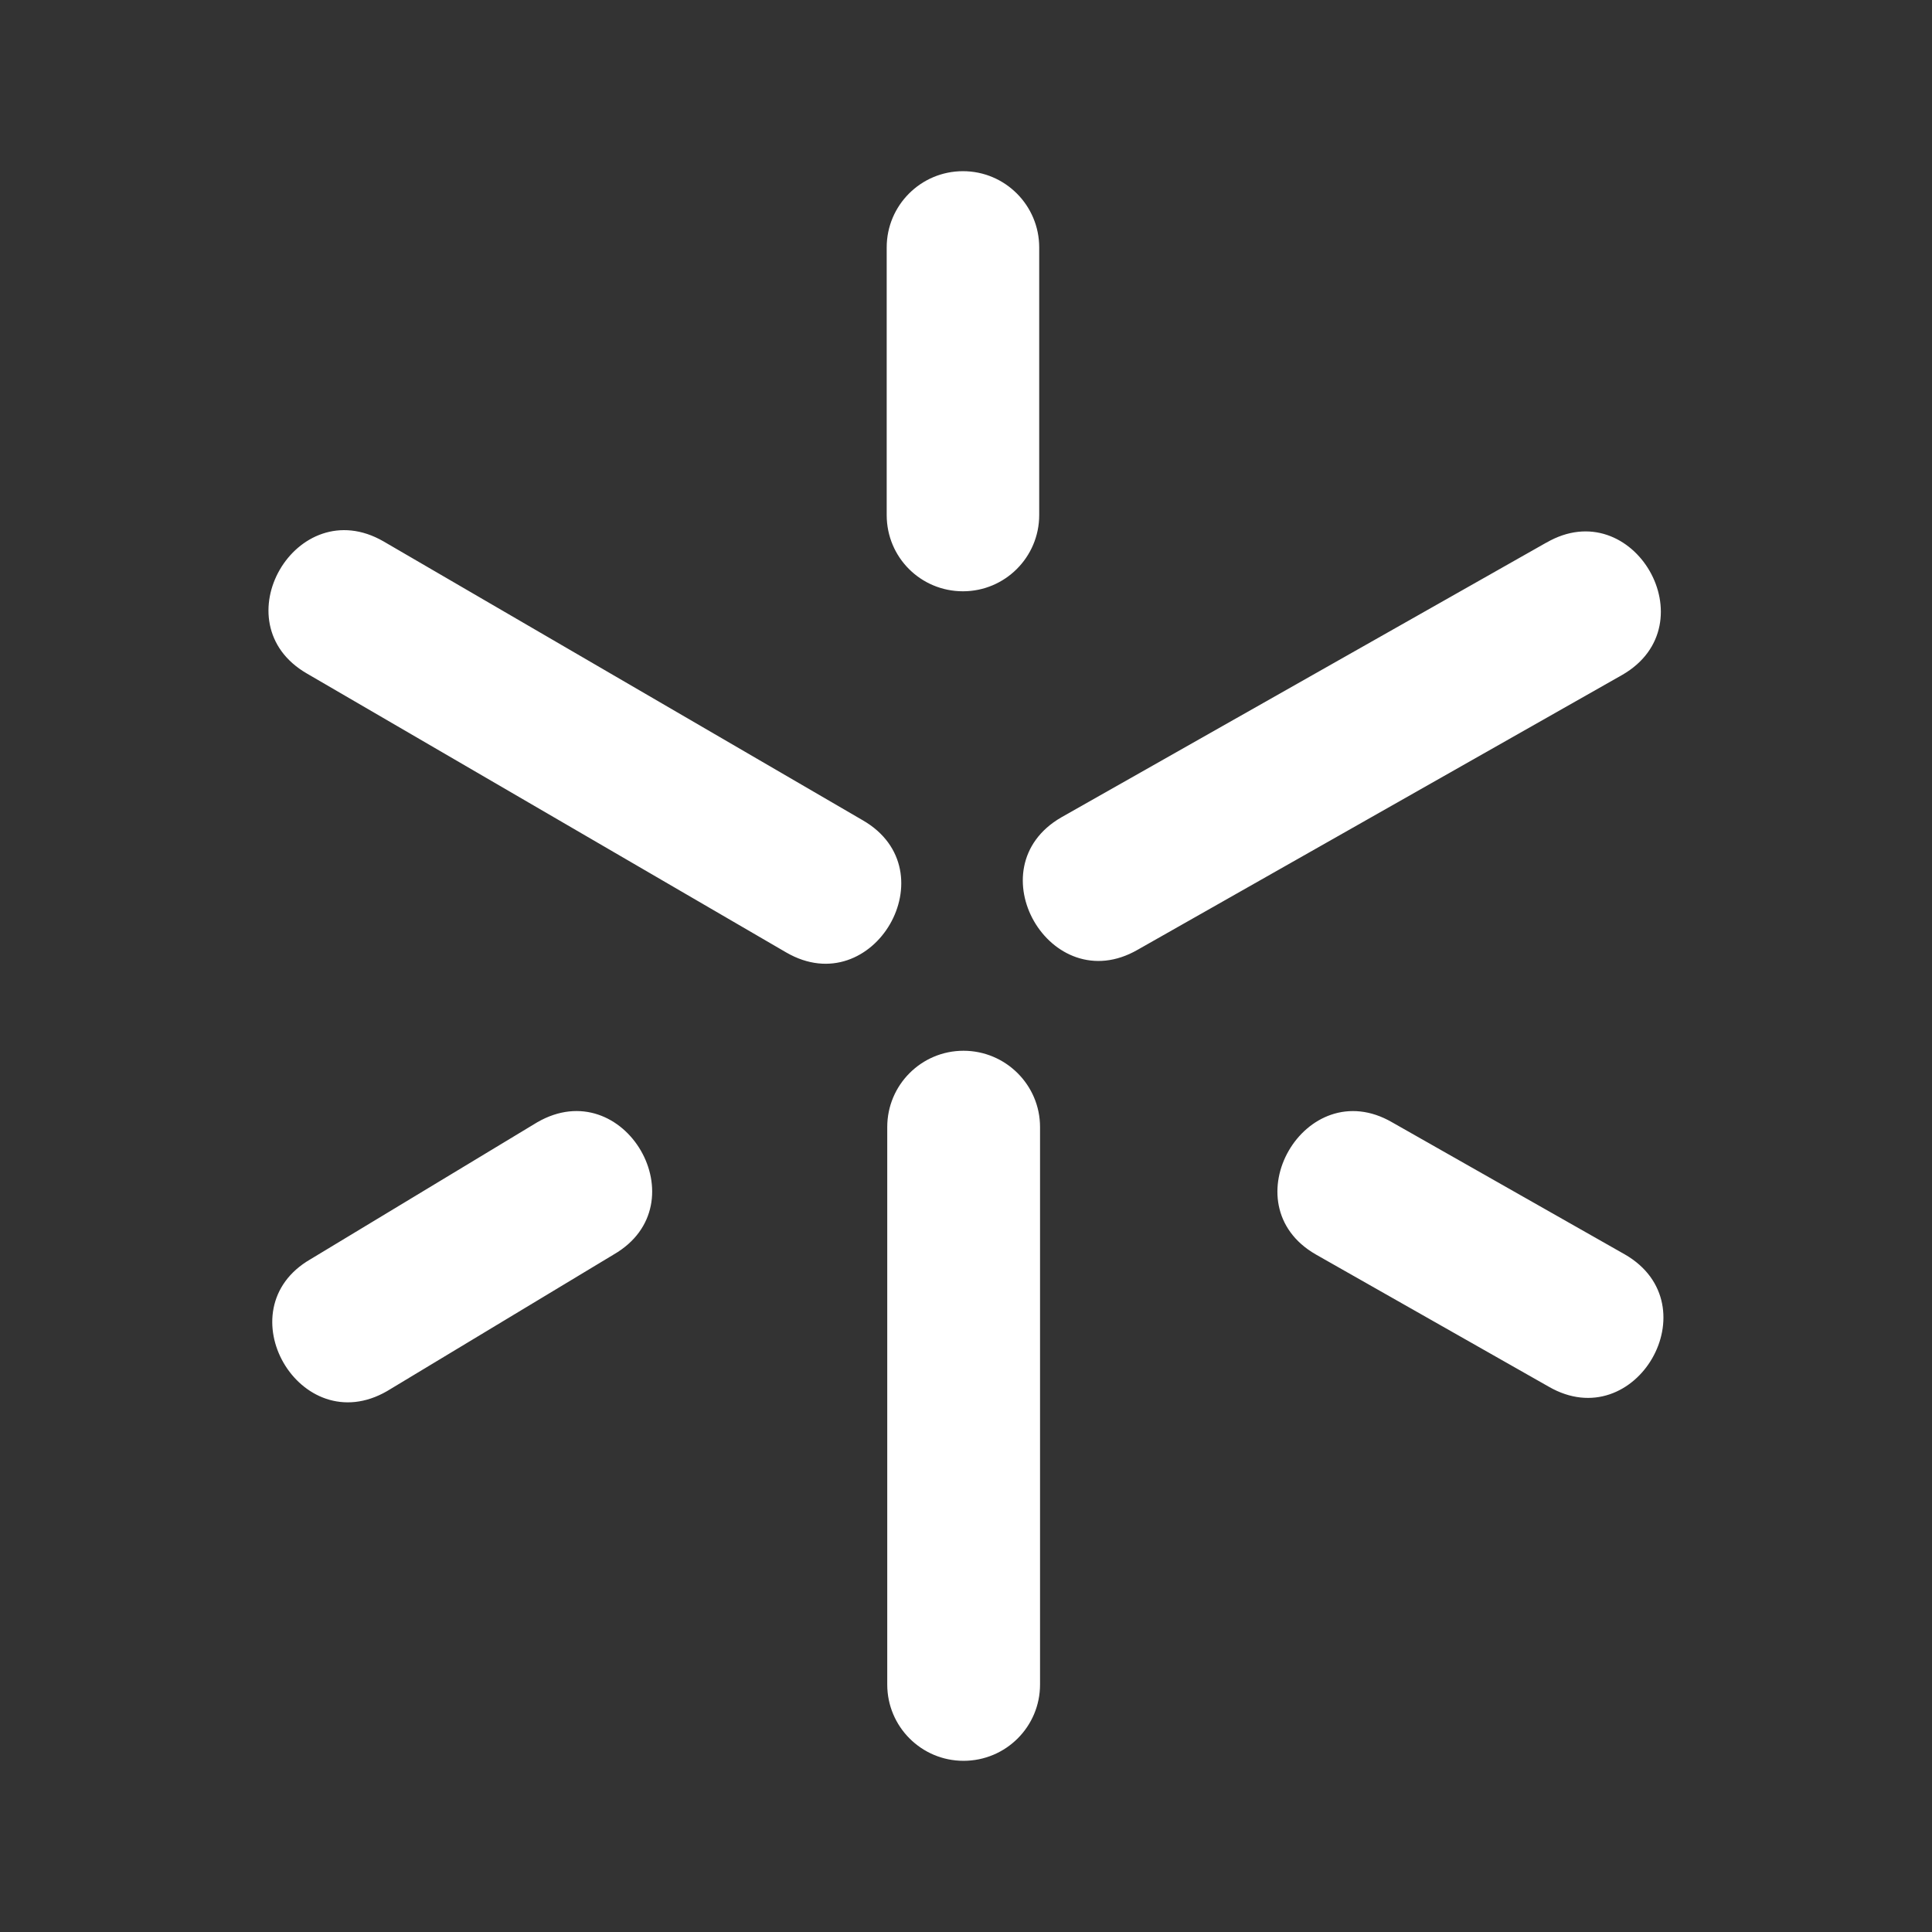 <?xml version="1.0" encoding="UTF-8" standalone="no"?>
<!-- Created with Inkscape (http://www.inkscape.org/) -->

<svg
   width="79"
   height="79"
   viewBox="0 0 20.902 20.902"
   version="1.1"
   id="svg1"
   xmlns="http://www.w3.org/2000/svg"
   xmlns:svg="http://www.w3.org/2000/svg">
  <rect x="0" y="0" width="20.902" height="20.902" fill="#333333" stroke="none"/>
  <defs
     id="defs1" />
  <g
     id="layer1"
     transform="translate(-128.323,-121.708)">
    <path
       class="cls-5"
       d="m 132.47,127.564 5.188,3.019 c 0.943,0.545 0.115,1.975 -0.828,1.43 l -5.188,-3.019 c -0.94,-0.545 -0.115,-1.971 0.828,-1.43 m 12.58,0.016 -5.245,2.971 c -0.943,0.545 -0.118,1.975 0.825,1.433 l 5.245,-2.975 c 0.943,-0.545 0.118,-1.975 -0.822,-1.43 m -6.306,13.179 c -0.455,0 -0.825,-0.369 -0.825,-0.825 v -6.032 c 0,-0.455 0.369,-0.825 0.825,-0.825 0.455,0 0.828,0.369 0.828,0.825 v 6.032 c 0,0.455 -0.369,0.825 -0.828,0.825 m 7.156,-5.478 -2.519,-1.43 c -0.94,-0.545 -1.768,0.889 -0.825,1.43 l 2.519,1.43 c 0.943,0.545 1.768,-0.885 0.825,-1.43 m -14.22,0.051 2.452,-1.481 c 0.943,-0.545 1.771,0.885 0.828,1.43 l -2.452,1.478 c -0.943,0.545 -1.768,-0.885 -0.828,-1.427 m 6.233,-10.946 v 2.895 c 0,0.459 0.369,0.825 0.825,0.825 0.455,0 0.825,-0.369 0.825,-0.825 v -2.895 c 0,-0.455 -0.369,-0.825 -0.825,-0.825 -0.455,0 -0.825,0.369 -0.825,0.825"
       id="path83"
       style="fill:#ffffff;stroke-width:0px" />
  </g>
</svg>
